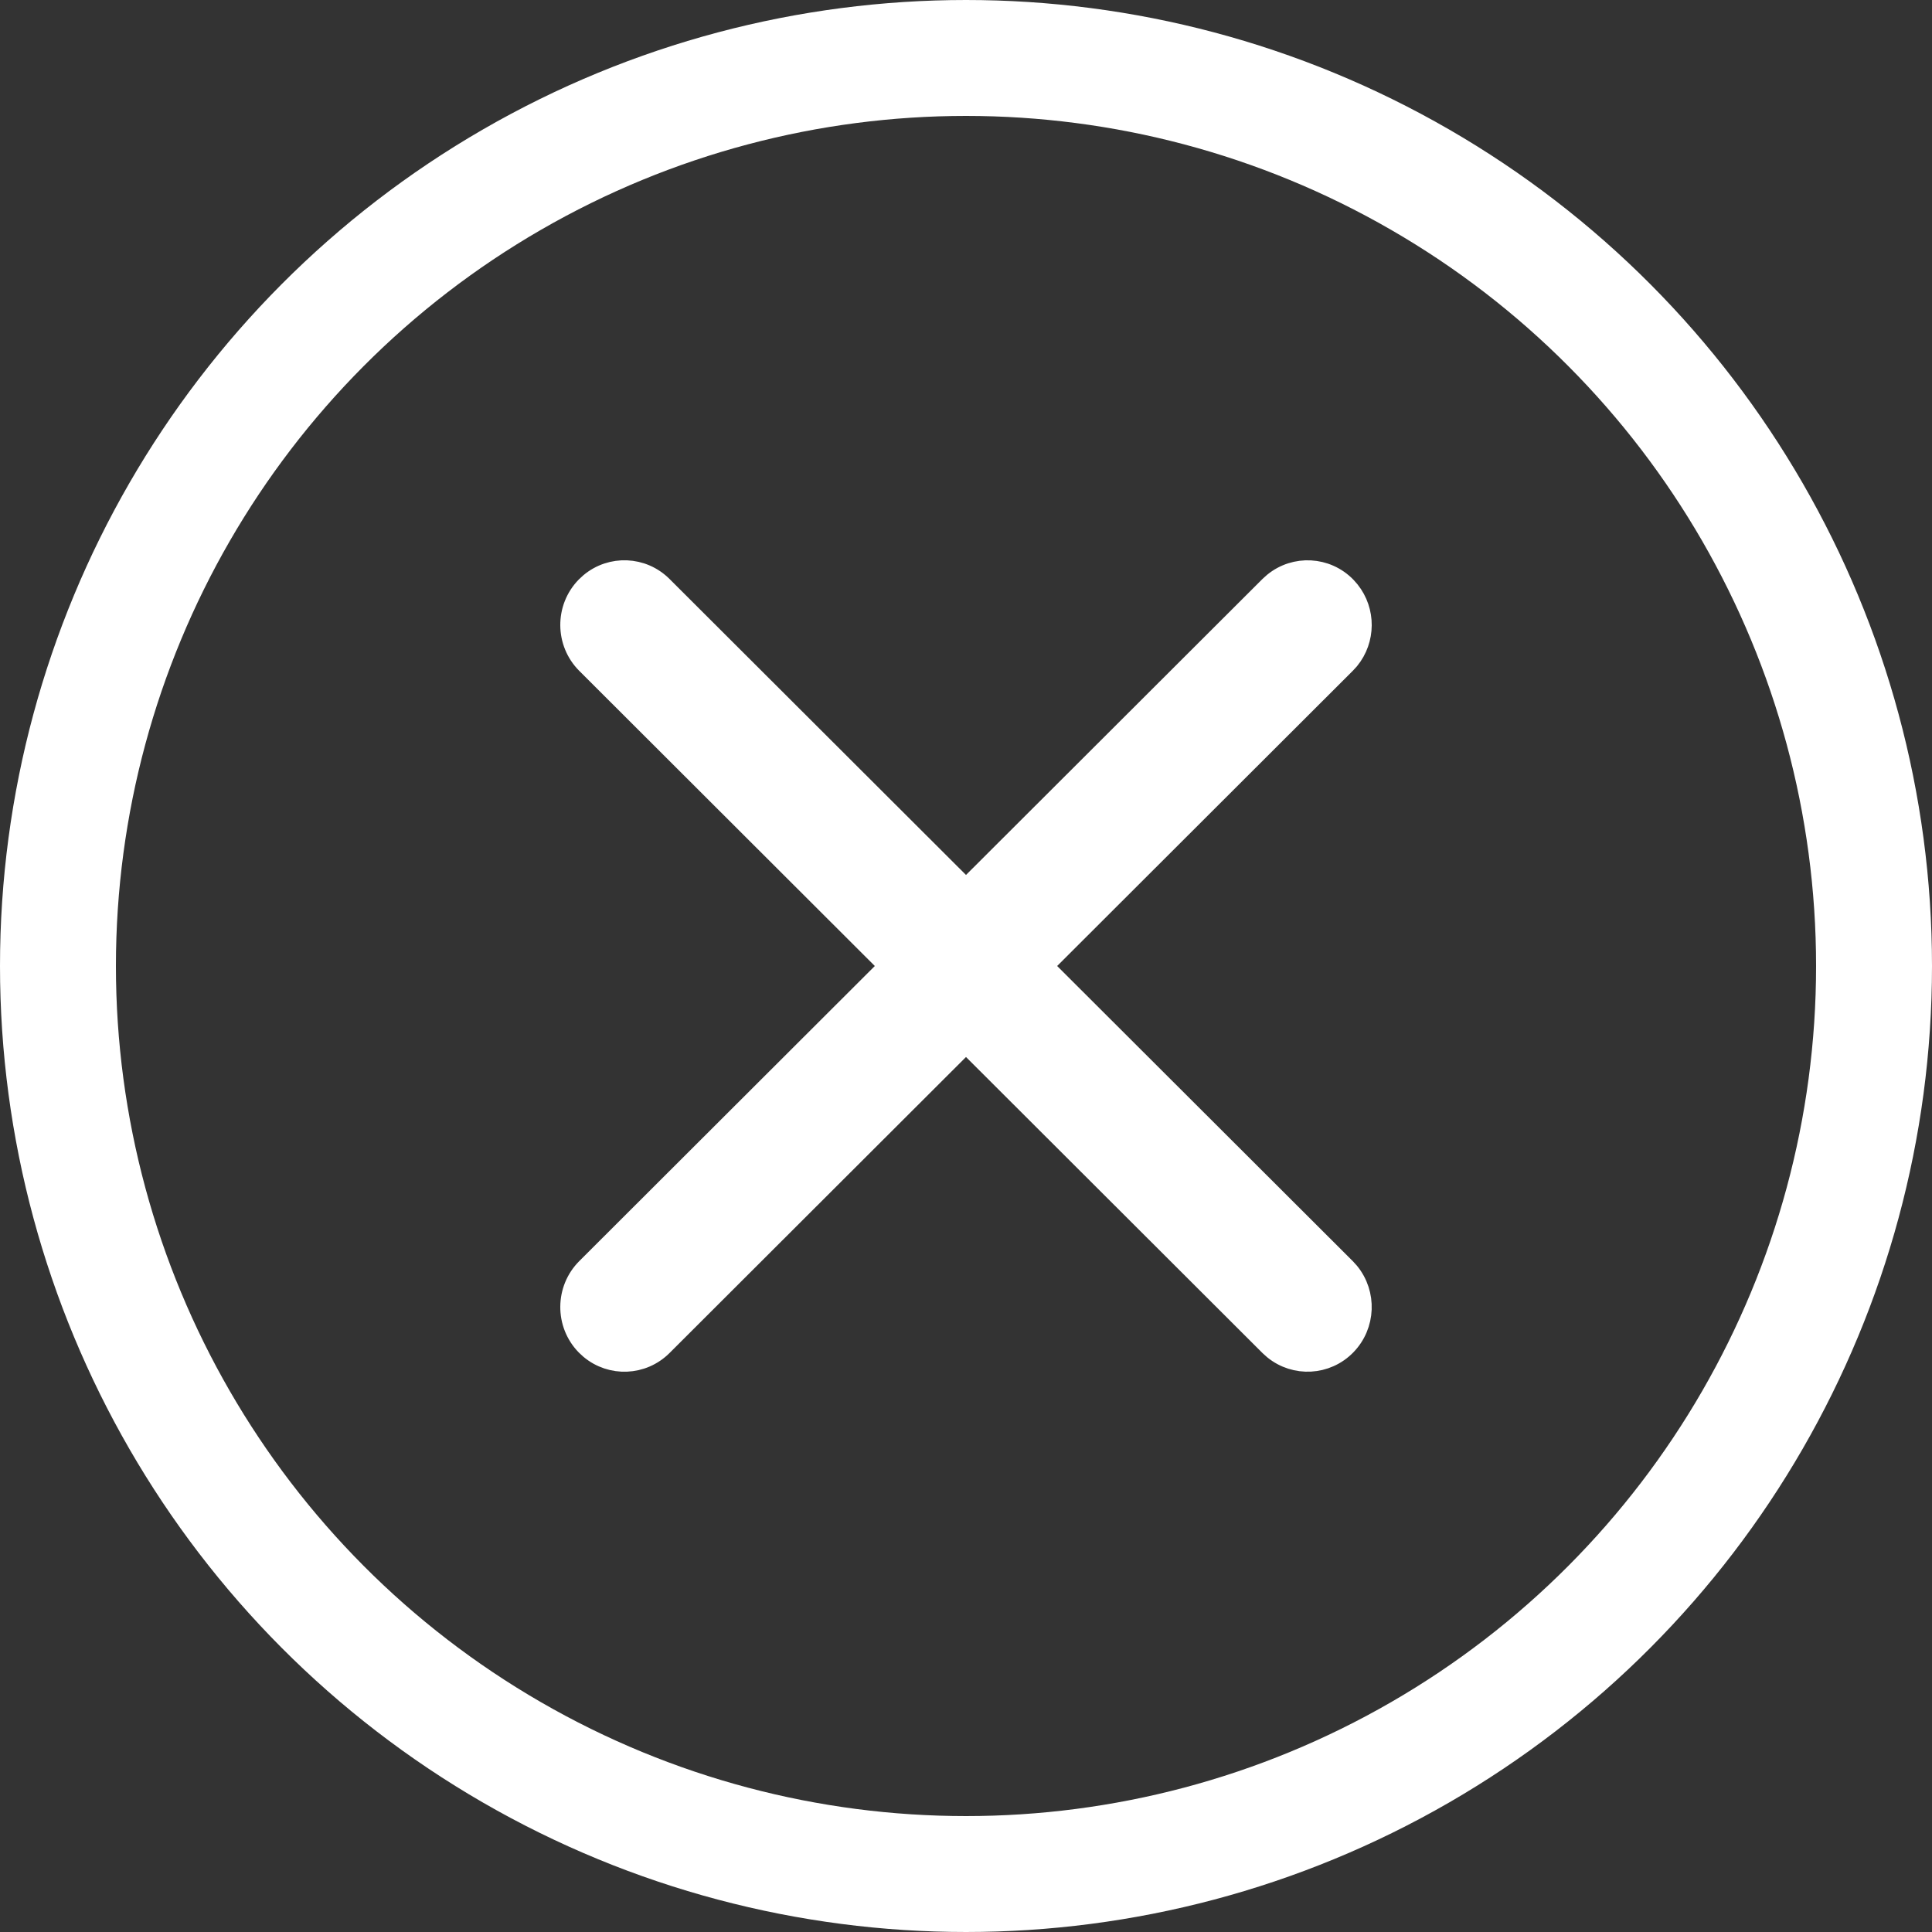 <svg width="50" height="50" viewBox="0 0 50 50" fill="none" xmlns="http://www.w3.org/2000/svg">
<rect x="0" y="0" width="50" height="50" fill="#333333" stroke="none"/>
<circle cx="25" cy="25" r="23.5" stroke="white" stroke-width="3"/>
<path d="M32.956 15.065C33.513 14.611 34.332 14.649 34.845 15.175L34.94 15.283C35.358 15.808 35.353 16.56 34.929 17.079L34.831 17.186L27.005 25L34.831 32.813L34.929 32.921C35.383 33.477 35.356 34.301 34.845 34.825C34.332 35.351 33.513 35.389 32.956 34.935L32.849 34.839L25 27.002L17.151 34.839C16.631 35.358 15.813 35.385 15.262 34.924L15.155 34.825C14.61 34.266 14.616 33.366 15.169 32.813L22.994 25L15.169 17.186C14.616 16.634 14.61 15.734 15.155 15.175L15.262 15.076C15.813 14.615 16.631 14.642 17.151 15.161L25 22.997L32.849 15.161L32.956 15.065Z" fill="white" stroke="white" stroke-width="0.5" stroke-linecap="round"/>
</svg>
